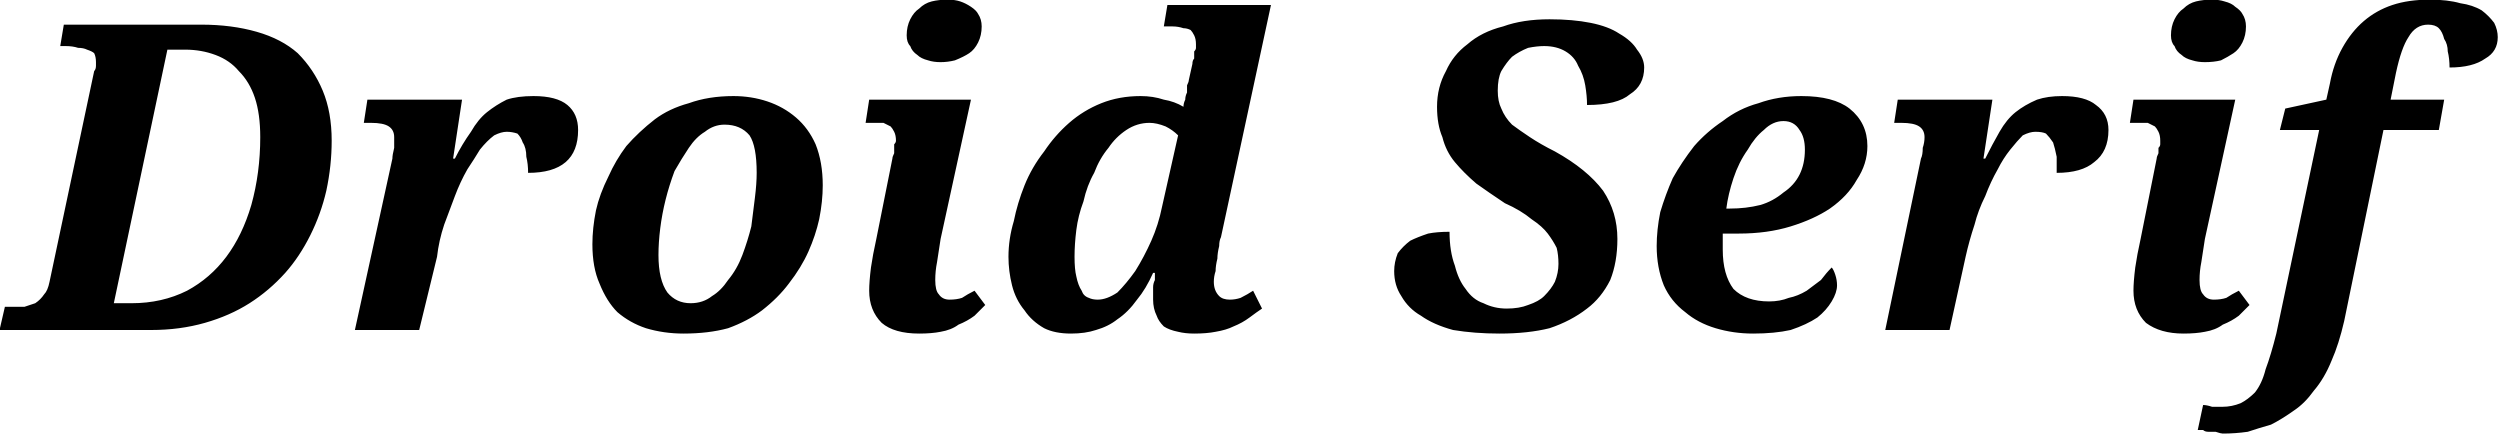 <svg width="140" height="25" viewBox="3.426 -6.48 140 25" version="1.1" xmlns="http://www.w3.org/2000/svg"><path d="M3.4 12L3.7 10.7L4.0 10.7Q4.4 10.7 4.8 10.7Q5.1 10.6 5.4 10.5Q5.7 10.3 5.9 10.0Q6.1 9.8 6.2 9.3L6.2 9.3L8.7-2.5Q8.8-2.6 8.8-2.8Q8.8-3.0 8.8-3.0L8.8-3.0Q8.8-3.3 8.7-3.5Q8.6-3.6 8.3-3.7Q8.1-3.8 7.8-3.8Q7.5-3.9 7.1-3.9L7.1-3.9L6.8-3.9L7.0-5.1L14.7-5.1Q16.4-5.1 17.8-4.7Q19.2-4.3 20.1-3.5Q21.0-2.6 21.5-1.4Q22-0.2 22 1.4L22 1.4Q22 2.8 21.7 4.2Q21.4 5.5 20.8 6.7Q20.2 7.9 19.4 8.8Q18.5 9.8 17.4 10.5Q16.3 11.2 14.9 11.6Q13.5 12 11.9 12L11.9 12L3.4 12ZM9.8 10.5L10.8 10.5Q12.5 10.5 13.9 9.8Q15.2 9.1 16.1 7.9Q17.0 6.7 17.5 5.0Q18.0 3.2 18.0 1.2L18.0 1.2Q18.0-0.1 17.7-1.0Q17.4-1.9 16.8-2.5Q16.3-3.1 15.5-3.4Q14.7-3.7 13.8-3.7L13.8-3.7L12.8-3.7L9.8 10.5ZM25.5 1.2L25.5 1.2Q25.5 0.8 25.2 0.6Q24.9 0.4 24.2 0.4L24.2 0.4L23.8 0.4L24.0-0.9L29.3-0.9L28.8 2.4L28.9 2.4Q29.3 1.6 29.8 0.9Q30.2 0.2 30.7-0.2Q31.2-0.6 31.8-0.9Q32.4-1.1 33.3-1.1L33.3-1.1Q34.6-1.1 35.2-0.6Q35.8-0.1 35.8 0.8L35.8 0.8Q35.8 2.0 35.1 2.6Q34.4 3.2 33.0 3.2L33.0 3.2Q33.0 2.7 32.9 2.3Q32.9 1.8 32.7 1.5Q32.6 1.2 32.4 1.0Q32.1 0.9 31.8 0.9L31.8 0.9Q31.5 0.9 31.1 1.1Q30.7 1.4 30.3 1.9Q30.0 2.4 29.6 3.0Q29.2 3.7 28.9 4.5Q28.6 5.3 28.3 6.1Q28.0 7.0 27.9 7.9L27.9 7.9L26.9 12L23.3 12L25.4 2.4Q25.4 2.2 25.5 1.8Q25.5 1.5 25.5 1.2ZM36.6 7.2L36.6 7.2Q36.6 6.3 36.8 5.3Q37.0 4.4 37.5 3.4Q37.9 2.5 38.5 1.7Q39.2 0.9 40.1 0.2Q40.9-0.4 42.0-0.7Q43.1-1.1 44.5-1.1L44.5-1.1Q45.5-1.1 46.4-0.8Q47.3-0.5 48.0 0.1Q48.7 0.7 49.1 1.6Q49.5 2.6 49.5 3.9L49.5 3.9Q49.5 4.8 49.3 5.8Q49.1 6.7 48.7 7.6Q48.3 8.5 47.6 9.4Q47.0 10.2 46.1 10.9Q45.3 11.5 44.2 11.9Q43.1 12.2 41.7 12.2L41.7 12.2Q40.6 12.2 39.6 11.9Q38.7 11.6 38.0 11.0Q37.4 10.4 37.0 9.4Q36.6 8.5 36.6 7.2ZM42.1 10.5L42.1 10.5Q42.8 10.5 43.3 10.1Q43.8 9.8 44.2 9.2Q44.7 8.6 45.0 7.8Q45.3 7.0 45.5 6.2Q45.6 5.4 45.7 4.6Q45.8 3.8 45.8 3.2L45.8 3.2Q45.8 1.7 45.4 1.1Q44.9 0.5 44.0 0.5L44.0 0.5Q43.4 0.5 42.9 0.9Q42.4 1.2 42.0 1.8Q41.6 2.4 41.2 3.1Q40.9 3.9 40.7 4.7Q40.5 5.5 40.4 6.3Q40.3 7.1 40.3 7.8L40.3 7.8Q40.3 9.2 40.8 9.9Q41.3 10.5 42.1 10.5ZM52.1-0.9L57.8-0.9L56.1 6.9Q56.0 7.6 55.9 8.2Q55.8 8.7 55.8 9.2L55.8 9.2Q55.8 9.8 56.0 10.0Q56.2 10.3 56.6 10.3L56.6 10.3Q57.0 10.3 57.3 10.2Q57.6 10.0 58.0 9.8L58.0 9.8L58.6 10.6Q58.3 10.9 58.0 11.2Q57.6 11.5 57.1 11.7Q56.7 12.0 56.1 12.1Q55.6 12.2 54.9 12.2L54.9 12.2Q53.5 12.2 52.8 11.6Q52.1 10.9 52.1 9.8L52.1 9.8Q52.1 9.3 52.2 8.5Q52.3 7.8 52.5 6.9L52.5 6.9L53.4 2.4Q53.4 2.3 53.5 2.1Q53.5 2.0 53.5 1.8Q53.5 1.7 53.5 1.6Q53.6 1.5 53.6 1.4L53.6 1.4Q53.6 1.1 53.5 0.9Q53.4 0.7 53.3 0.6Q53.1 0.5 52.9 0.4Q52.6 0.4 52.3 0.4L52.3 0.4L51.9 0.4L52.1-0.9ZM56.1-3.0L56.1-3.0Q55.7-3.0 55.4-3.1Q55.0-3.2 54.8-3.4Q54.5-3.6 54.4-3.9Q54.2-4.1 54.2-4.5L54.2-4.5Q54.2-5.0 54.4-5.4Q54.6-5.8 54.9-6.0Q55.2-6.3 55.6-6.4Q56.0-6.5 56.5-6.5L56.5-6.5Q56.9-6.5 57.2-6.4Q57.5-6.3 57.8-6.1Q58.1-5.9 58.2-5.7Q58.4-5.4 58.4-5.0L58.4-5.0Q58.4-4.5 58.2-4.1Q58-3.7 57.7-3.5Q57.4-3.3 56.9-3.1Q56.5-3.0 56.1-3.0ZM63.6 7.9L63.6 7.9Q63.6 8.6 63.7 9.0Q63.8 9.5 64.0 9.8Q64.1 10.1 64.4 10.2Q64.6 10.3 64.9 10.3L64.9 10.3Q65.4 10.3 66.0 9.9Q66.5 9.4 67.0 8.7Q67.5 7.9 67.9 7.0Q68.3 6.1 68.5 5.1L68.5 5.1L69.4 1.1Q69.1 0.8 68.7 0.6Q68.2 0.4 67.8 0.4L67.8 0.4Q67.1 0.4 66.5 0.8Q65.9 1.2 65.5 1.8Q65.0 2.4 64.7 3.2Q64.3 3.9 64.1 4.8Q63.8 5.6 63.7 6.4Q63.6 7.2 63.6 7.9ZM74.6-6.2L71.8 6.8Q71.7 7.0 71.7 7.3Q71.6 7.7 71.6 8.0Q71.5 8.4 71.5 8.7Q71.4 9.0 71.4 9.3L71.4 9.3Q71.4 9.8 71.7 10.1Q71.9 10.3 72.3 10.3L72.3 10.3Q72.6 10.3 72.9 10.2Q73.3 10.0 73.6 9.8L73.6 9.8L74.1 10.8Q73.8 11.0 73.4 11.3Q73.0 11.6 72.5 11.8Q72.1 12.0 71.5 12.1Q71.0 12.2 70.3 12.2L70.3 12.2Q69.8 12.2 69.4 12.1Q68.9 12.0 68.6 11.8Q68.3 11.5 68.2 11.2Q68.0 10.8 68.0 10.3L68.0 10.3Q68.0 10.1 68.0 9.9Q68.0 9.8 68.0 9.6Q68.0 9.4 68.1 9.2Q68.1 9.0 68.1 8.8L68.1 8.8L68.0 8.8Q67.6 9.7 67.1 10.3Q66.6 11.0 66.0 11.4Q65.5 11.8 64.8 12.0Q64.2 12.2 63.4 12.2L63.4 12.2Q62.5 12.2 61.9 11.9Q61.2 11.5 60.8 10.9Q60.3 10.3 60.1 9.5Q59.9 8.7 59.9 7.9L59.9 7.9Q59.9 6.9 60.2 5.9Q60.4 4.9 60.8 3.9Q61.2 2.9 61.9 2.0Q62.5 1.1 63.3 0.4Q64.1-0.3 65.1-0.7Q66.1-1.1 67.3-1.1L67.3-1.1Q68.0-1.1 68.6-0.9Q69.2-0.8 69.7-0.5L69.7-0.5Q69.7-0.7 69.8-0.9Q69.8-1.1 69.9-1.3Q69.9-1.5 69.9-1.7Q70.0-1.9 70-2.0L70-2.0L70.2-2.9Q70.2-3.1 70.3-3.2Q70.3-3.4 70.3-3.6Q70.4-3.7 70.4-3.8Q70.4-3.9 70.4-4.0L70.4-4.0Q70.4-4.3 70.3-4.5Q70.2-4.7 70.1-4.8Q69.9-4.9 69.7-4.9Q69.4-5.0 69.1-5.0L69.1-5.0L68.6-5.0L68.8-6.2L74.6-6.2ZM87.4 12.2L87.4 12.2Q86.0 12.2 84.8 12.0Q83.7 11.7 83.0 11.2Q82.3 10.8 81.9 10.1Q81.5 9.5 81.5 8.7L81.5 8.7Q81.5 8.2 81.7 7.7Q82.0 7.3 82.4 7.0Q82.8 6.8 83.4 6.6Q83.9 6.5 84.6 6.5L84.6 6.5Q84.6 7.6 84.9 8.4Q85.1 9.2 85.5 9.7Q85.9 10.3 86.5 10.5Q87.1 10.8 87.8 10.8L87.8 10.8Q88.5 10.8 89.0 10.6Q89.6 10.4 89.9 10.1Q90.3 9.7 90.5 9.3Q90.7 8.8 90.7 8.3L90.7 8.3Q90.7 7.8 90.6 7.4Q90.4 7.0 90.1 6.6Q89.8 6.2 89.2 5.8Q88.6 5.3 87.7 4.9L87.7 4.9Q86.8 4.3 86.1 3.8Q85.4 3.2 84.9 2.6Q84.4 2.0 84.2 1.2Q83.9 0.5 83.9-0.5L83.9-0.5Q83.9-1.6 84.4-2.5Q84.8-3.4 85.6-4.0Q86.4-4.7 87.6-5.0Q88.7-5.4 90.2-5.4L90.2-5.4Q91.5-5.4 92.5-5.2Q93.5-5.0 94.1-4.6Q94.8-4.2 95.1-3.7Q95.5-3.2 95.5-2.7L95.5-2.7Q95.5-1.7 94.7-1.2Q94.0-0.6 92.3-0.6L92.3-0.6Q92.3-1.1 92.2-1.7Q92.1-2.3 91.8-2.8Q91.6-3.3 91.1-3.6Q90.6-3.9 89.9-3.9L89.9-3.9Q89.5-3.9 89.0-3.8Q88.5-3.6 88.1-3.3Q87.8-3 87.5-2.5Q87.3-2.1 87.3-1.4L87.3-1.4Q87.3-0.8 87.5-0.4Q87.7 0.1 88.1 0.5Q88.5 0.8 89.1 1.2Q89.7 1.6 90.5 2.0L90.5 2.0Q92.3 3.0 93.2 4.2Q94.0 5.4 94.0 6.9L94.0 6.9Q94.0 8.2 93.6 9.2Q93.1 10.2 92.3 10.8Q91.4 11.5 90.2 11.9Q89.0 12.2 87.4 12.2ZM102.5 10.4L102.5 10.4Q103.1 10.4 103.6 10.2Q104.1 10.1 104.6 9.8Q105.0 9.5 105.4 9.2Q105.7 8.8 106 8.5L106 8.5Q106.1 8.6 106.2 8.9Q106.3 9.2 106.3 9.5L106.3 9.5Q106.3 9.9 106.0 10.4Q105.7 10.9 105.2 11.3Q104.6 11.7 103.7 12.0Q102.8 12.2 101.6 12.2L101.6 12.2Q100.5 12.2 99.5 11.9Q98.5 11.6 97.8 11.0Q97.0 10.4 96.6 9.5Q96.2 8.5 96.2 7.3L96.2 7.3Q96.2 6.4 96.4 5.4Q96.7 4.4 97.1 3.5Q97.6 2.6 98.3 1.7Q99.0 0.9 99.9 0.3Q100.8-0.4 101.9-0.7Q103.0-1.1 104.3-1.1L104.3-1.1Q106.1-1.1 107.0-0.4Q108.0 0.4 108.0 1.7L108.0 1.7Q108.0 2.7 107.4 3.6Q106.9 4.5 105.9 5.2Q105.0 5.8 103.7 6.2Q102.4 6.6 100.8 6.6L100.8 6.6Q100.6 6.6 100.4 6.6Q100.1 6.6 99.9 6.6L99.9 6.6Q99.9 6.8 99.9 7.1Q99.9 7.3 99.9 7.5L99.9 7.5Q99.9 8.9 100.5 9.7Q101.2 10.4 102.5 10.4ZM103.3 0.3L103.3 0.3Q102.7 0.3 102.2 0.8Q101.7 1.2 101.3 1.9Q100.8 2.6 100.5 3.5Q100.2 4.4 100.1 5.2L100.1 5.2L100.3 5.2Q101.2 5.2 102.0 5.0Q102.7 4.8 103.3 4.3Q103.9 3.9 104.2 3.3Q104.5 2.7 104.5 1.9L104.5 1.9Q104.5 1.2 104.2 0.8Q103.9 0.3 103.3 0.3ZM111.2 1.2L111.2 1.2Q111.2 0.8 110.9 0.6Q110.6 0.4 109.9 0.4L109.9 0.4L109.5 0.4L109.7-0.9L115.0-0.9L114.5 2.4L114.6 2.4Q115 1.6 115.4 0.9Q115.8 0.2 116.3-0.2Q116.8-0.6 117.5-0.9Q118.1-1.1 118.9-1.1L118.9-1.1Q120.2-1.1 120.8-0.6Q121.5-0.1 121.5 0.8L121.5 0.8Q121.5 2.0 120.7 2.6Q120.0 3.2 118.6 3.2L118.6 3.2Q118.6 2.7 118.6 2.3Q118.5 1.8 118.4 1.5Q118.2 1.2 118.0 1.0Q117.8 0.9 117.4 0.9L117.4 0.9Q117.1 0.9 116.7 1.1Q116.4 1.4 116.0 1.9Q115.6 2.4 115.3 3.0Q114.9 3.7 114.6 4.5Q114.2 5.3 114.0 6.1Q113.7 7.0 113.5 7.9L113.5 7.9L112.6 12L109.0 12L111.0 2.4Q111.1 2.2 111.1 1.8Q111.2 1.5 111.2 1.2ZM122.9-0.9L128.6-0.9L126.9 6.9Q126.8 7.6 126.7 8.2Q126.6 8.7 126.6 9.2L126.6 9.2Q126.6 9.8 126.8 10.0Q127.0 10.3 127.4 10.3L127.4 10.3Q127.8 10.3 128.1 10.2Q128.4 10.0 128.8 9.8L128.8 9.8L129.4 10.6Q129.1 10.9 128.8 11.2Q128.4 11.5 127.9 11.7Q127.5 12.0 126.9 12.1Q126.4 12.2 125.7 12.2L125.7 12.2Q124.4 12.2 123.6 11.6Q122.9 10.9 122.9 9.8L122.9 9.8Q122.9 9.3 123.0 8.5Q123.1 7.8 123.3 6.9L123.3 6.9L124.2 2.4Q124.2 2.3 124.3 2.1Q124.3 2.0 124.3 1.8Q124.4 1.7 124.4 1.6Q124.4 1.5 124.4 1.4L124.4 1.4Q124.4 1.1 124.3 0.9Q124.2 0.7 124.1 0.6Q123.9 0.5 123.7 0.4Q123.4 0.4 123.1 0.4L123.1 0.4L122.7 0.4L122.9-0.9ZM126.9-3.0L126.9-3.0Q126.5-3.0 126.2-3.1Q125.8-3.2 125.6-3.4Q125.3-3.6 125.2-3.9Q125.0-4.1 125.0-4.5L125.0-4.5Q125.0-5.0 125.2-5.4Q125.4-5.8 125.7-6.0Q126.0-6.3 126.4-6.4Q126.8-6.5 127.3-6.5L127.3-6.5Q127.7-6.5 128.0-6.4Q128.4-6.3 128.6-6.1Q128.9-5.9 129.0-5.7Q129.2-5.4 129.2-5.0L129.2-5.0Q129.2-4.5 129.0-4.1Q128.8-3.7 128.5-3.5Q128.2-3.3 127.8-3.1Q127.4-3.0 126.9-3.0ZM140.3-0.9L140.0 0.8L136.9 0.8L134.7 11.5Q134.4 12.8 134.0 13.7Q133.6 14.7 133.0 15.4Q132.5 16.1 131.9 16.5Q131.2 17.0 130.6 17.3Q129.9 17.5 129.3 17.7Q128.6 17.8 127.9 17.8L127.9 17.8Q127.8 17.8 127.5 17.7Q127.3 17.7 127.1 17.7Q126.9 17.7 126.8 17.6Q126.6 17.6 126.5 17.6L126.5 17.6L126.8 16.2Q127.0 16.2 127.3 16.3Q127.6 16.3 127.9 16.3L127.9 16.3Q128.4 16.3 128.9 16.1Q129.3 15.9 129.7 15.5Q130.1 15 130.3 14.2Q130.6 13.4 130.9 12.2L130.9 12.2L133.3 0.8L131.1 0.8L131.4-0.4L133.7-0.9L133.9-1.8Q134.1-2.9 134.6-3.8Q135.1-4.7 135.8-5.3Q136.5-5.9 137.4-6.2Q138.3-6.5 139.5-6.5L139.5-6.5Q140.5-6.5 141.2-6.3Q141.9-6.2 142.4-5.9Q142.8-5.6 143.1-5.2Q143.3-4.8 143.3-4.4L143.3-4.4Q143.3-3.6 142.6-3.2Q141.9-2.7 140.6-2.7L140.6-2.7Q140.6-3.2 140.5-3.6Q140.5-4.0 140.3-4.3Q140.2-4.7 140.0-4.9Q139.8-5.1 139.4-5.1L139.4-5.1Q138.7-5.1 138.3-4.4Q137.9-3.8 137.6-2.4L137.6-2.4L137.3-0.9L140.3-0.9Z" fill="foregroundcolor"/></svg>